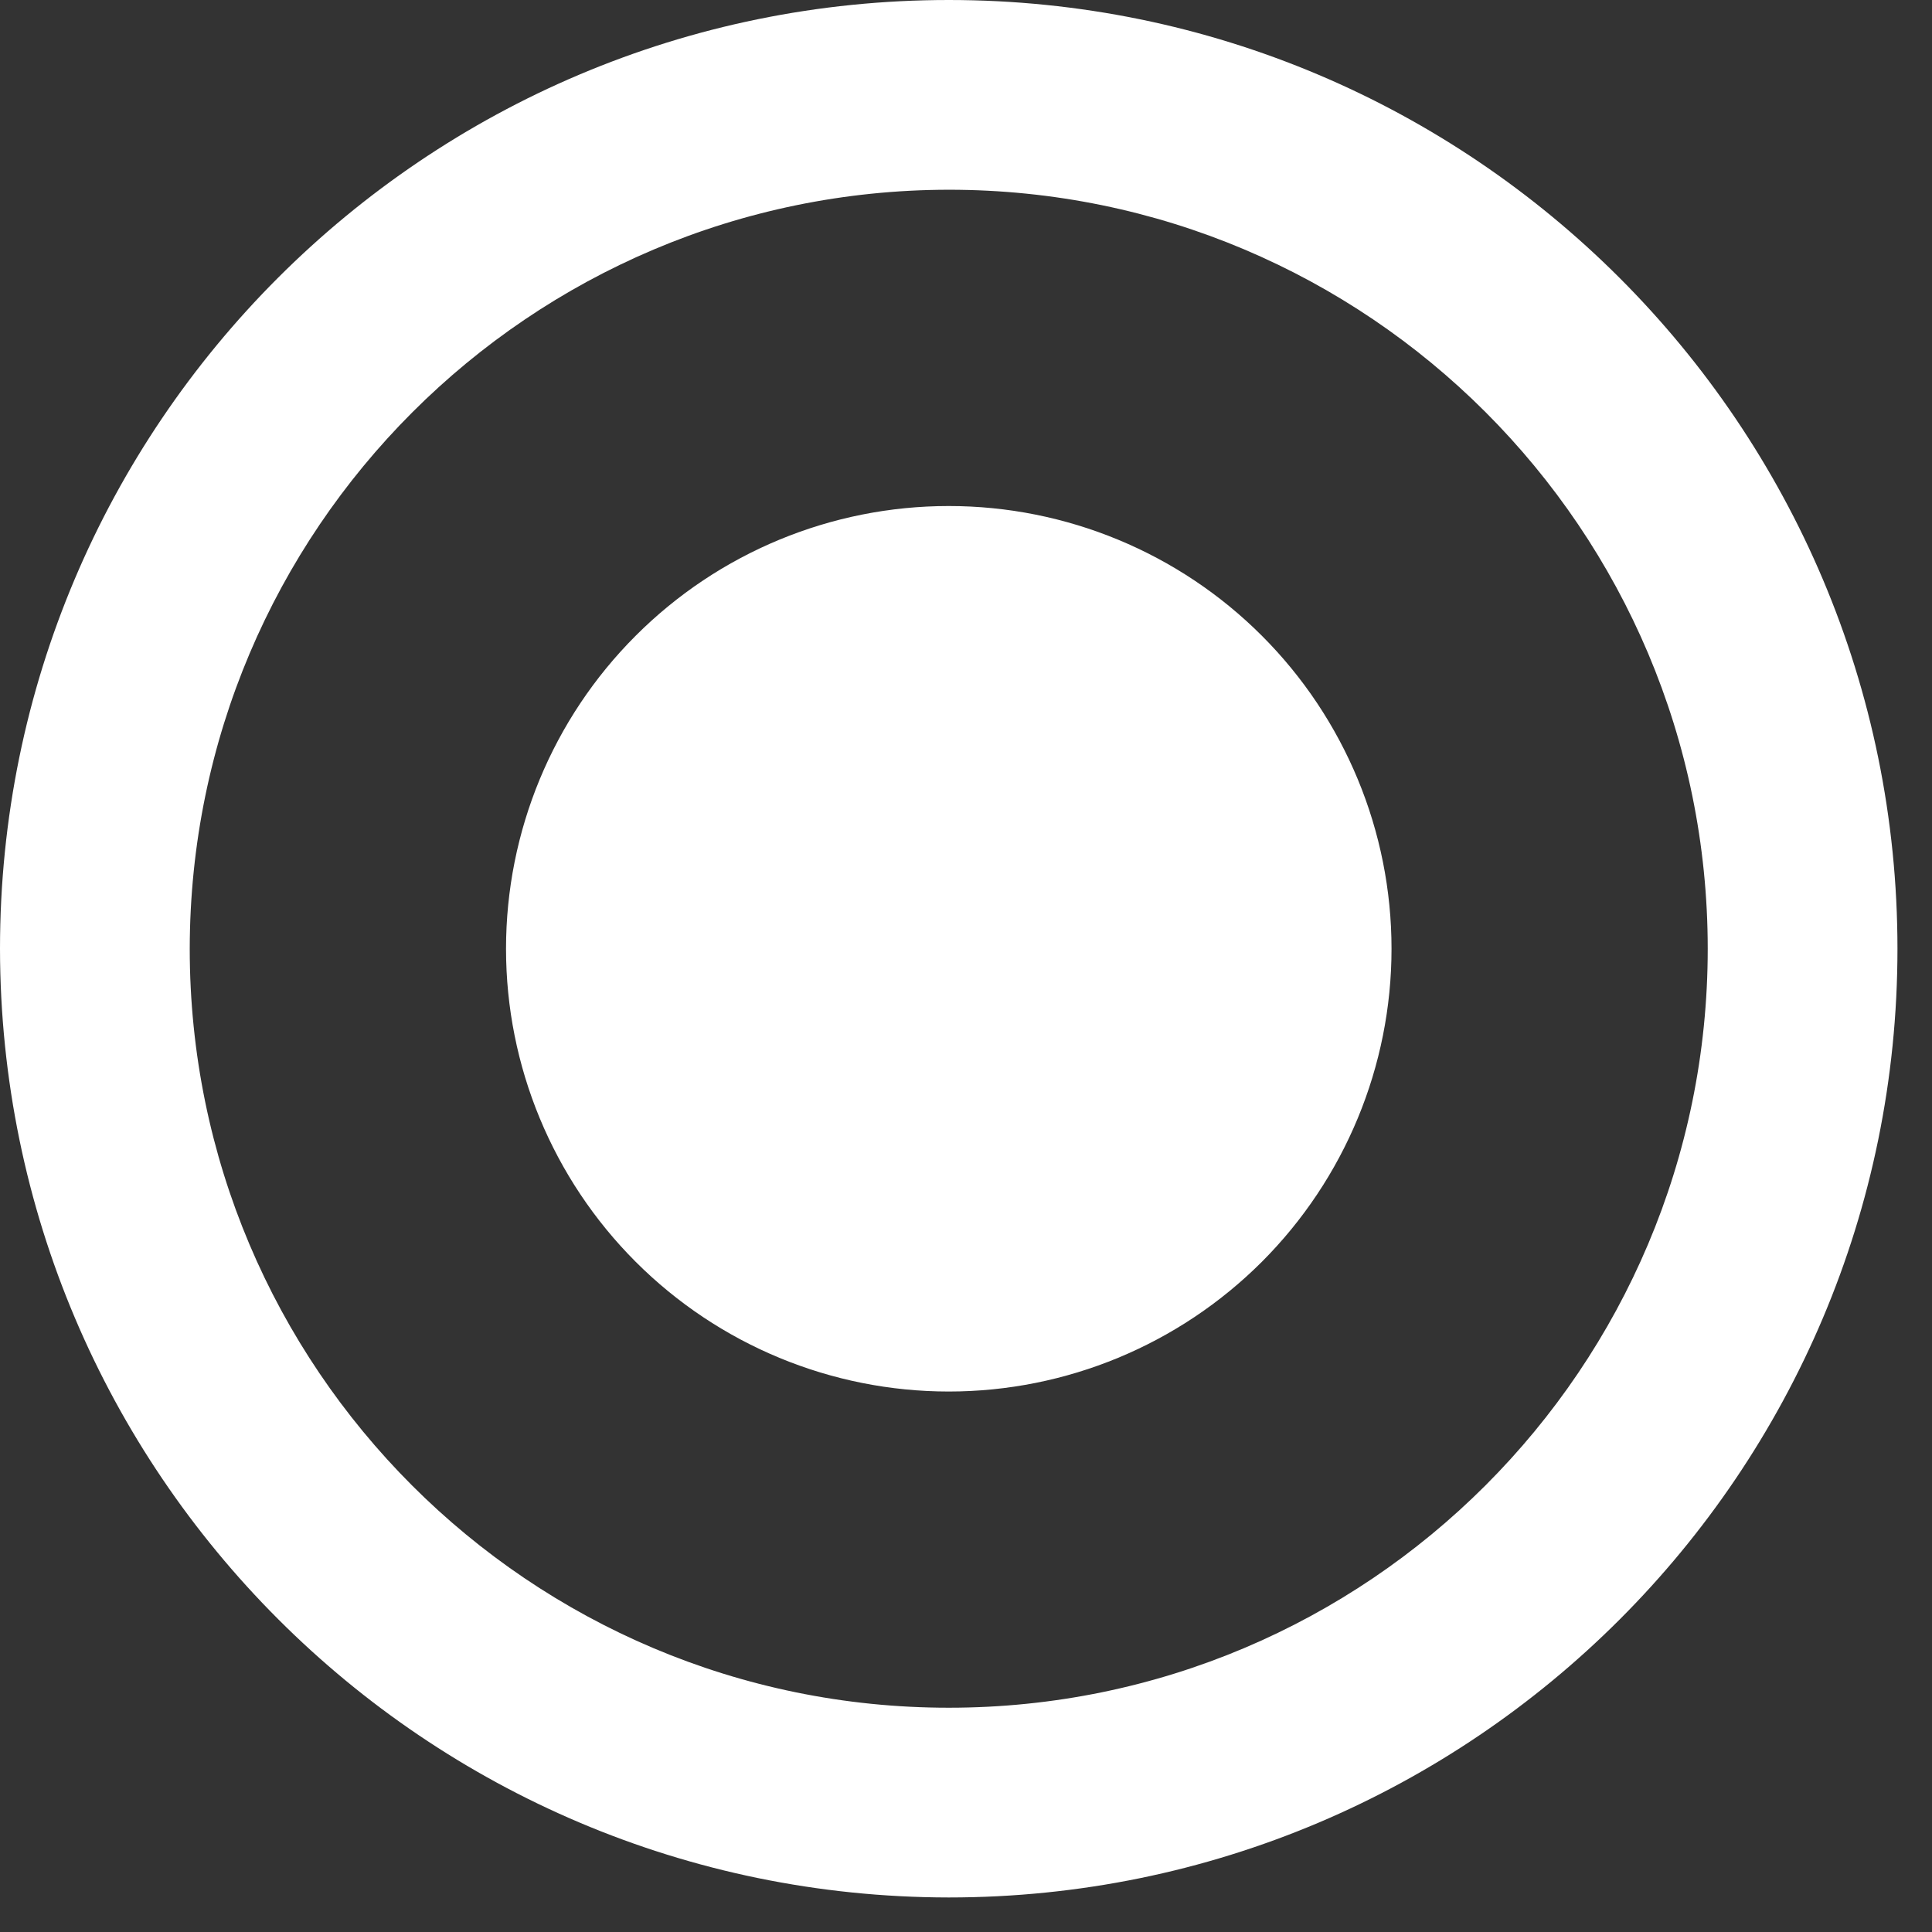 <svg width="24" height="24" viewBox="0 0 24 24" fill="none" xmlns="http://www.w3.org/2000/svg">
<rect x="0" y="0" width="24" height="24" fill="#333333" stroke="none"/>
<path d="M0 11.786C0 5.277 5.277 0 11.786 0C18.294 0 23.571 5.277 23.571 11.786C23.571 18.294 18.294 23.571 11.786 23.571C5.28 23.564 0.008 18.29 0 11.786ZM2.357 11.786C2.357 16.993 6.578 21.214 11.786 21.214C16.993 21.214 21.214 16.993 21.214 11.786C21.214 6.578 16.993 2.357 11.786 2.357C6.581 2.363 2.363 6.582 2.357 11.786ZM6.286 11.786C6.286 10.327 6.865 8.928 7.897 7.897C8.928 6.865 10.327 6.286 11.786 6.286C13.244 6.286 14.643 6.865 15.675 7.897C16.706 8.928 17.286 10.327 17.286 11.786C17.286 13.244 16.706 14.643 15.675 15.675C14.643 16.706 13.244 17.286 11.786 17.286C10.327 17.286 8.928 16.706 7.897 15.675C6.865 14.643 6.286 13.244 6.286 11.786Z" fill="white"/>
</svg>
